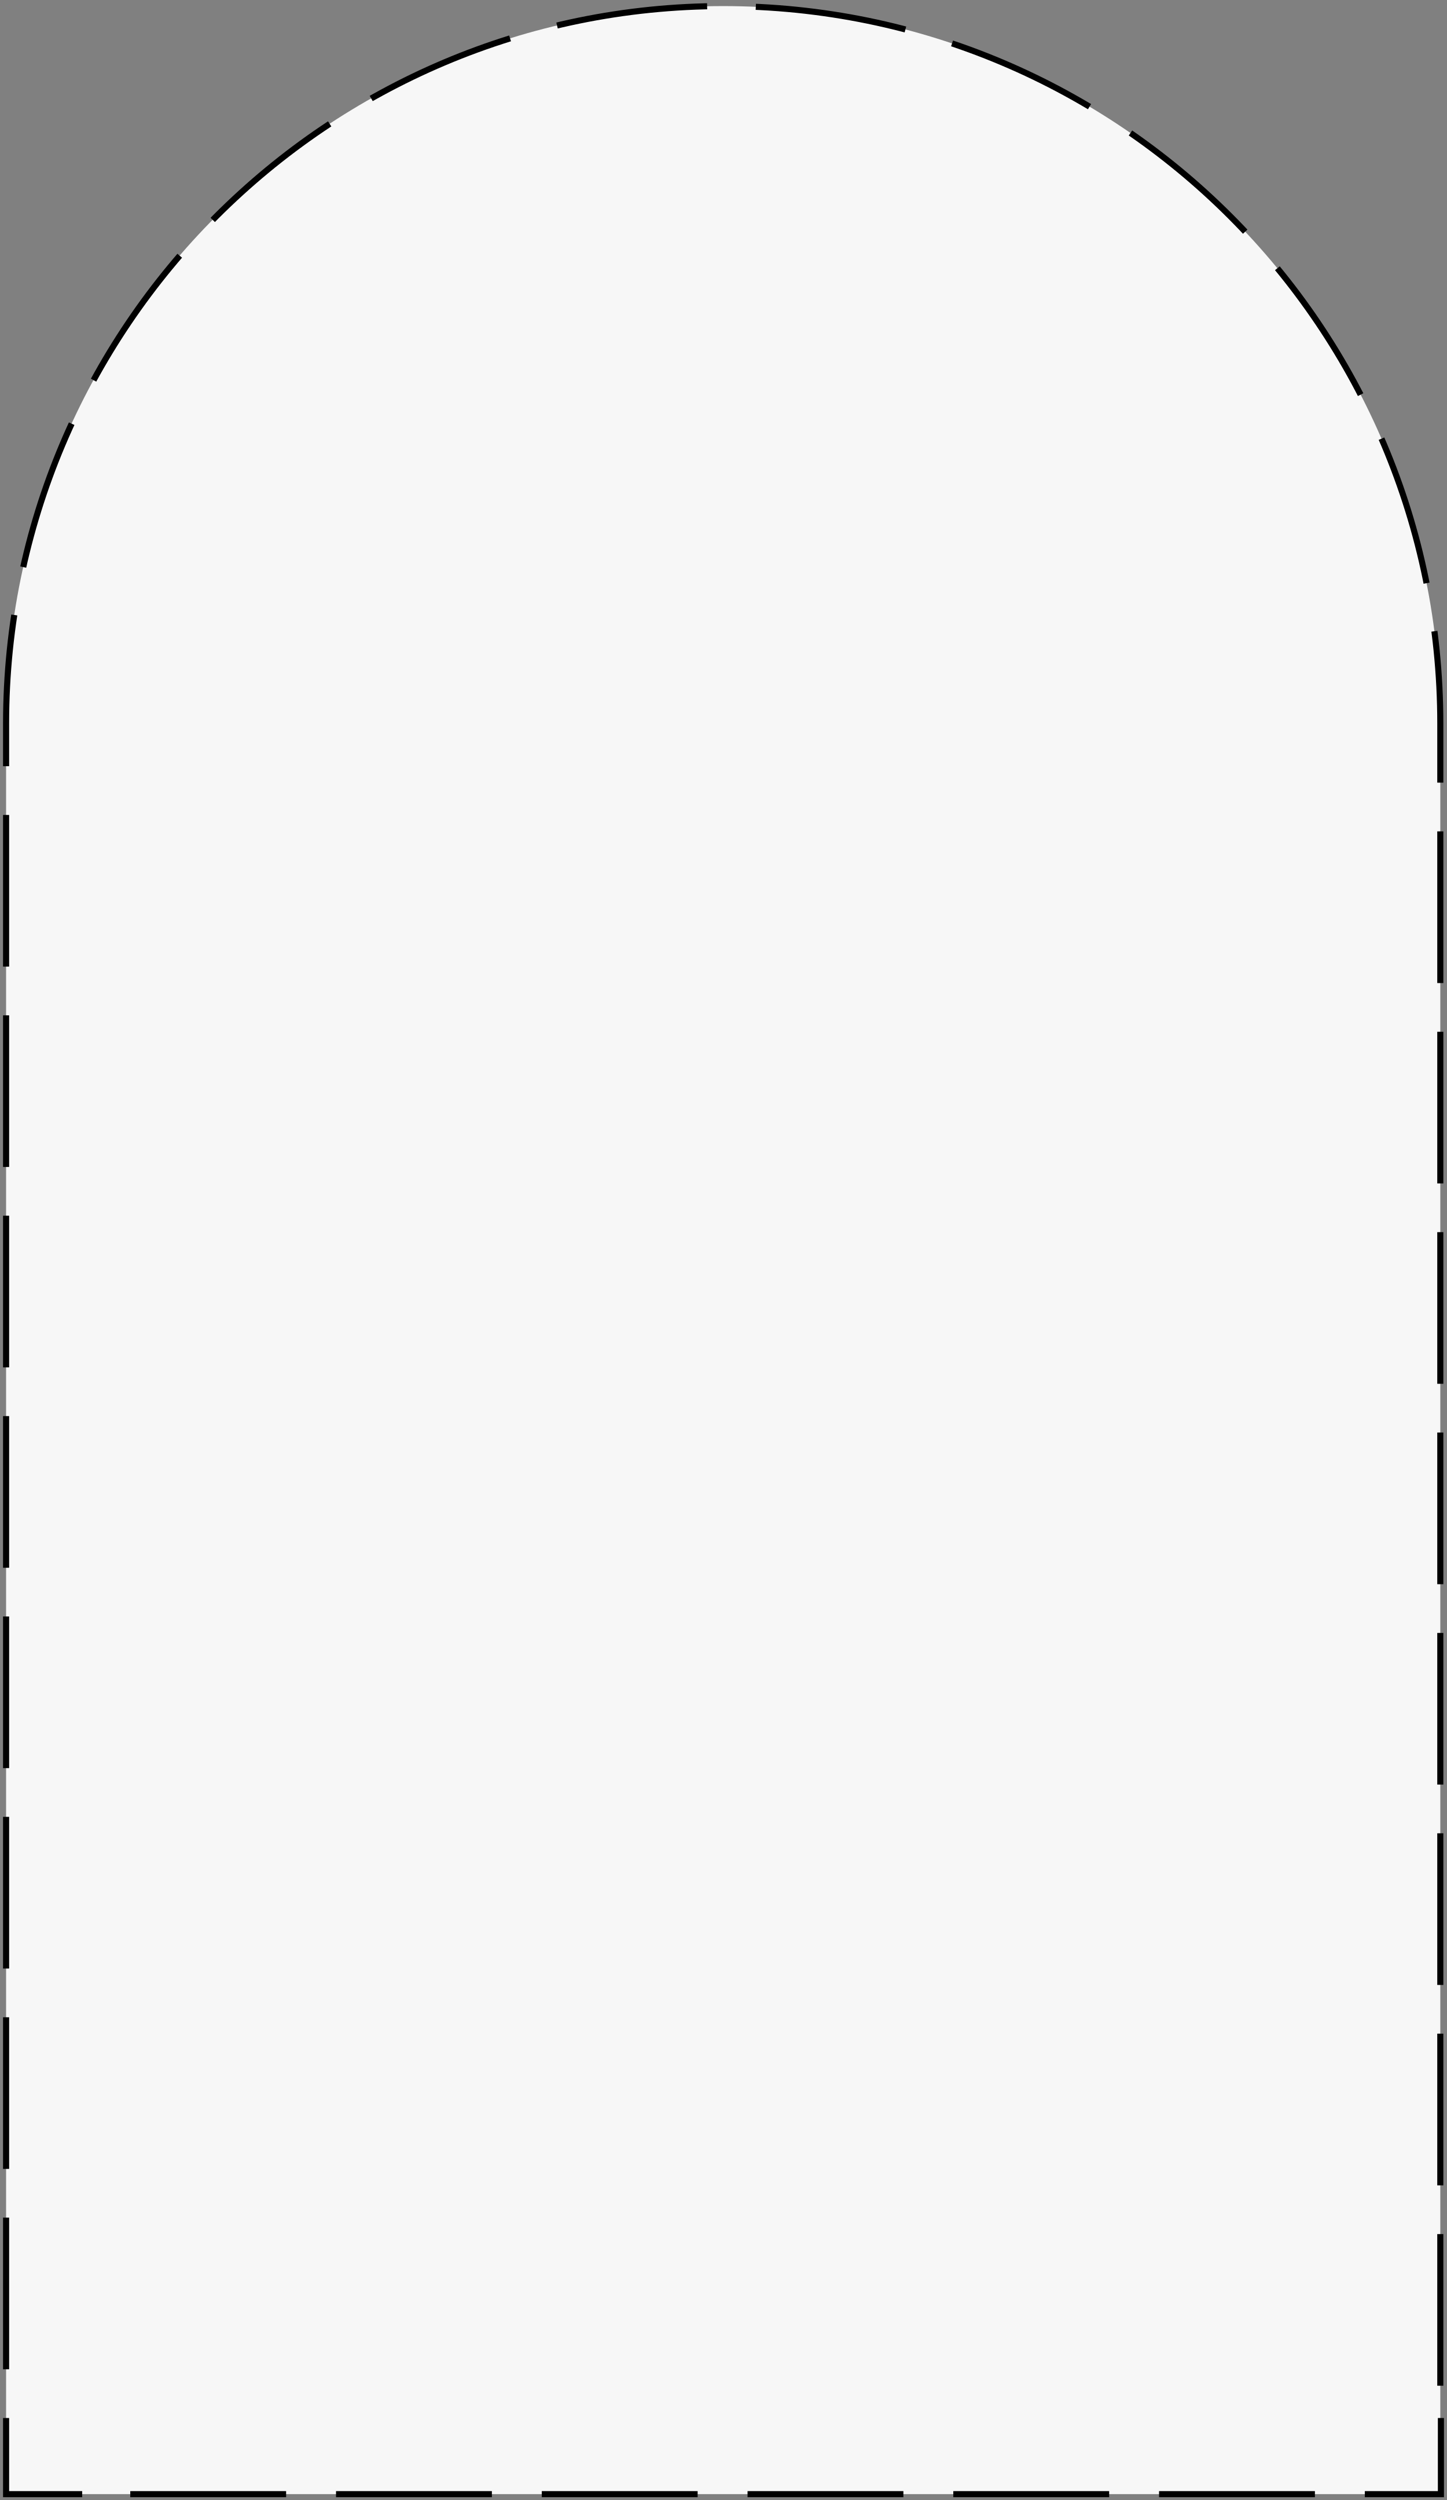 <svg id="uuid-ac0bf3d8-005c-4c4a-921c-c24b58adf903" xmlns="http://www.w3.org/2000/svg" width="237.7" height="410.5" viewBox="0 0 237.7 410.5">
  <rect x="0" y="0" width="237.7" height="410.5" fill="#808080" stroke="none"/>
  <g id="uuid-748ffd77-6b89-4102-a603-87aaa43d0e6d" data-name="Capa 1">
    <g>
      <path d="M236.7,409.5H1V118.8c0-65.1,52.8-117.8,117.8-117.8h0c65.1,0,117.8,52.8,117.8,117.8V409.5Z" style="fill: #f7f7f7;"/>
      <g>
        <polyline points="236.7 397 236.7 409.5 224.2 409.5" style="fill: none; stroke: #000; stroke-miterlimit: 10; stroke-width: 1px;"/>
        <line x1="216" y1="409.5" x2="17.6" y2="409.5" style="fill: none; stroke: #000; stroke-dasharray: 0 0 25.6 8.2; stroke-miterlimit: 10; stroke-width: 1px;"/>
        <polyline points="13.5 409.5 1 409.5 1 397" style="fill: none; stroke: #000; stroke-miterlimit: 10; stroke-width: 1px;"/>
        <path d="M1,389V118.8C1,53.8,53.8,1,118.8,1h0c65.1,0,117.8,52.8,117.8,117.8V393" style="fill: none; stroke: #000; stroke-dasharray: 0 0 24.9 8; stroke-miterlimit: 10; stroke-width: 1px;"/>
      </g>
    </g>
  </g>
</svg>